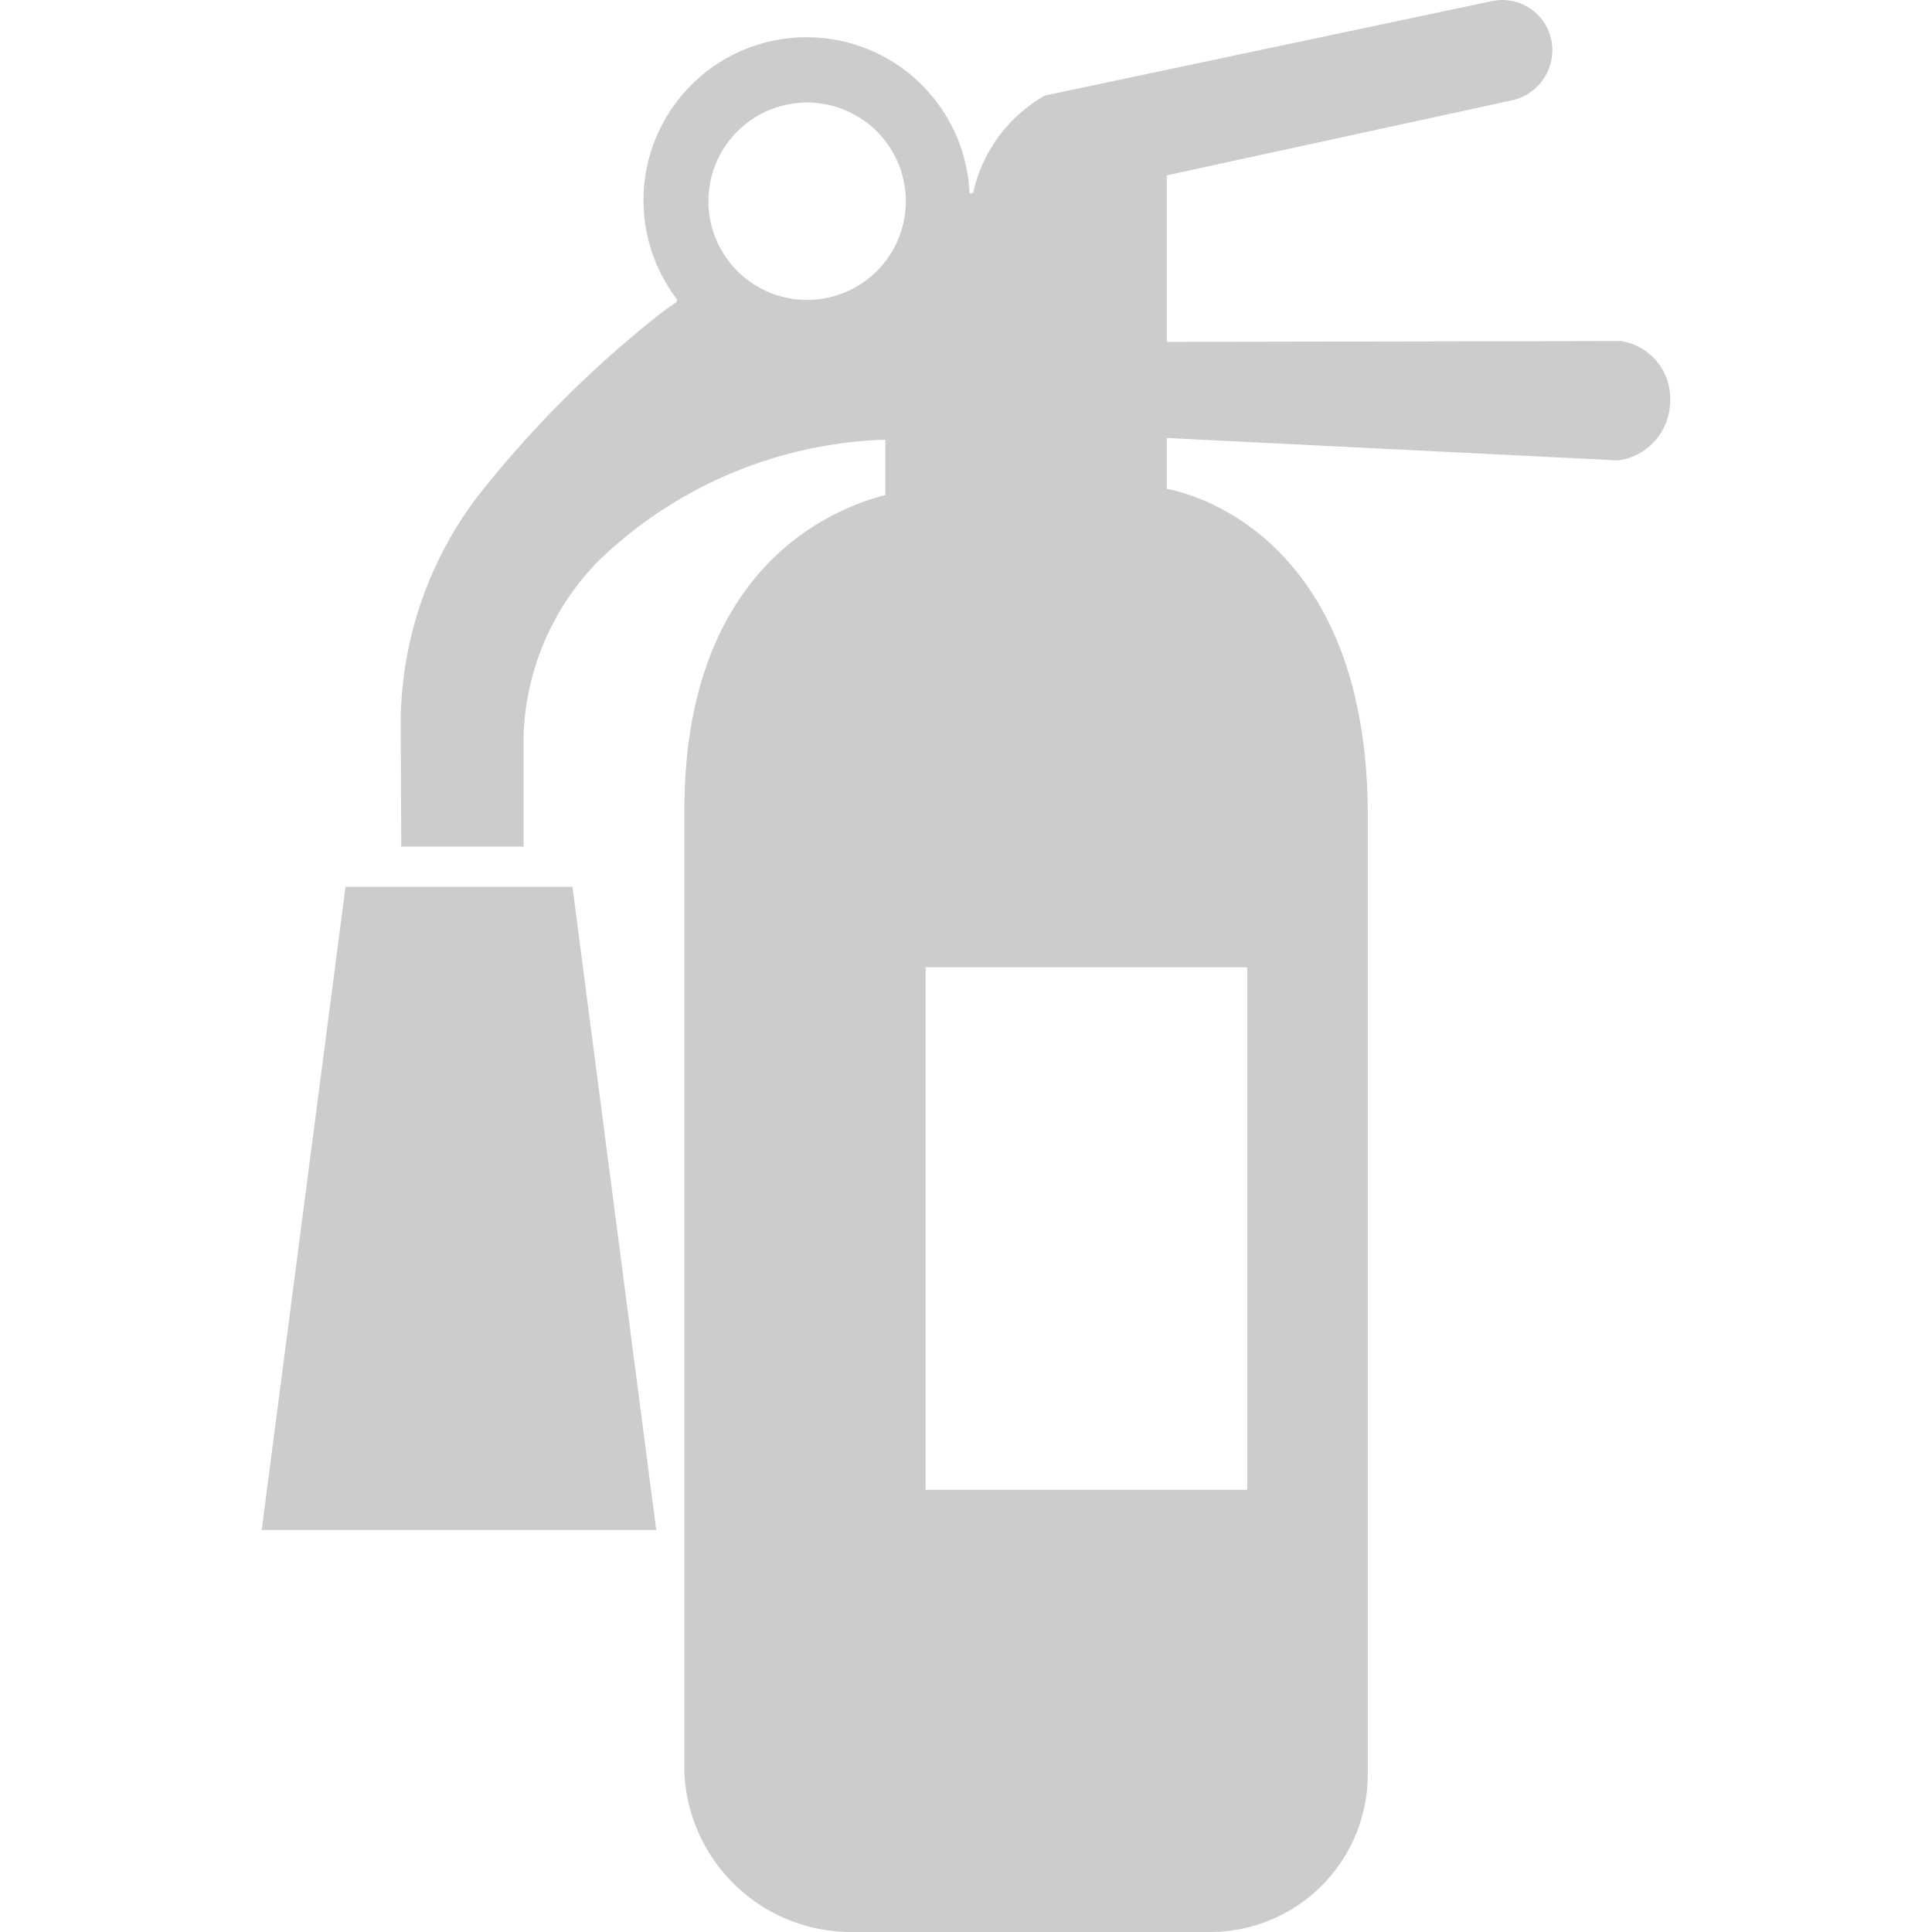<svg viewBox="-6.51 0 48.061 48.061" xmlns="http://www.w3.org/2000/svg">
  <g id="_7" data-name="7" transform="translate(-95.485 -300.405)">
    <g id="Group_274" data-name="Group 274">
      <path fill="#ccc" id="Path_214" data-name="Path 214" d="M97.57,322.466l-2.085,16H105.3l-2.084-16Z"/>
      <path fill="#ccc" id="Path_215" data-name="Path 215" d="M129.3,308.889l-11.3.021v-4.143l8.592-1.867a1.28,1.28,0,0,0,.973-1.509,1.246,1.246,0,0,0-1.487-.956l-11.11,2.347a3.689,3.689,0,0,0-1.785,2.422l-.069.021c0-.015-.017-.023-.022-.037a4.057,4.057,0,1,0-7.273,2.667c0,.014-.01.036,0,.045s-.147.1-.407.3a27.161,27.161,0,0,0-4.538,4.53,9.373,9.373,0,0,0-1.93,5.86l.013,2.876H102v-2.759a6.507,6.507,0,0,1,1.868-4.354,10.748,10.748,0,0,1,7.132-3.01v1.379c-1,.251-5,1.549-5,7.839v23.948a4.152,4.152,0,0,0,4.178,3.957h8.9A3.923,3.923,0,0,0,123,344.509V320.7c0-7.406-5-8.132-5-8.132V311.3l11.239.559a1.5,1.5,0,0,0,1.284-1.485A1.448,1.448,0,0,0,129.3,308.889Zm-20.248-1.023a2.455,2.455,0,1,1,2.456-2.455A2.455,2.455,0,0,1,109.049,307.866ZM120,324.466v13h-8v-13Z"/>
    </g>
  </g>
</svg>